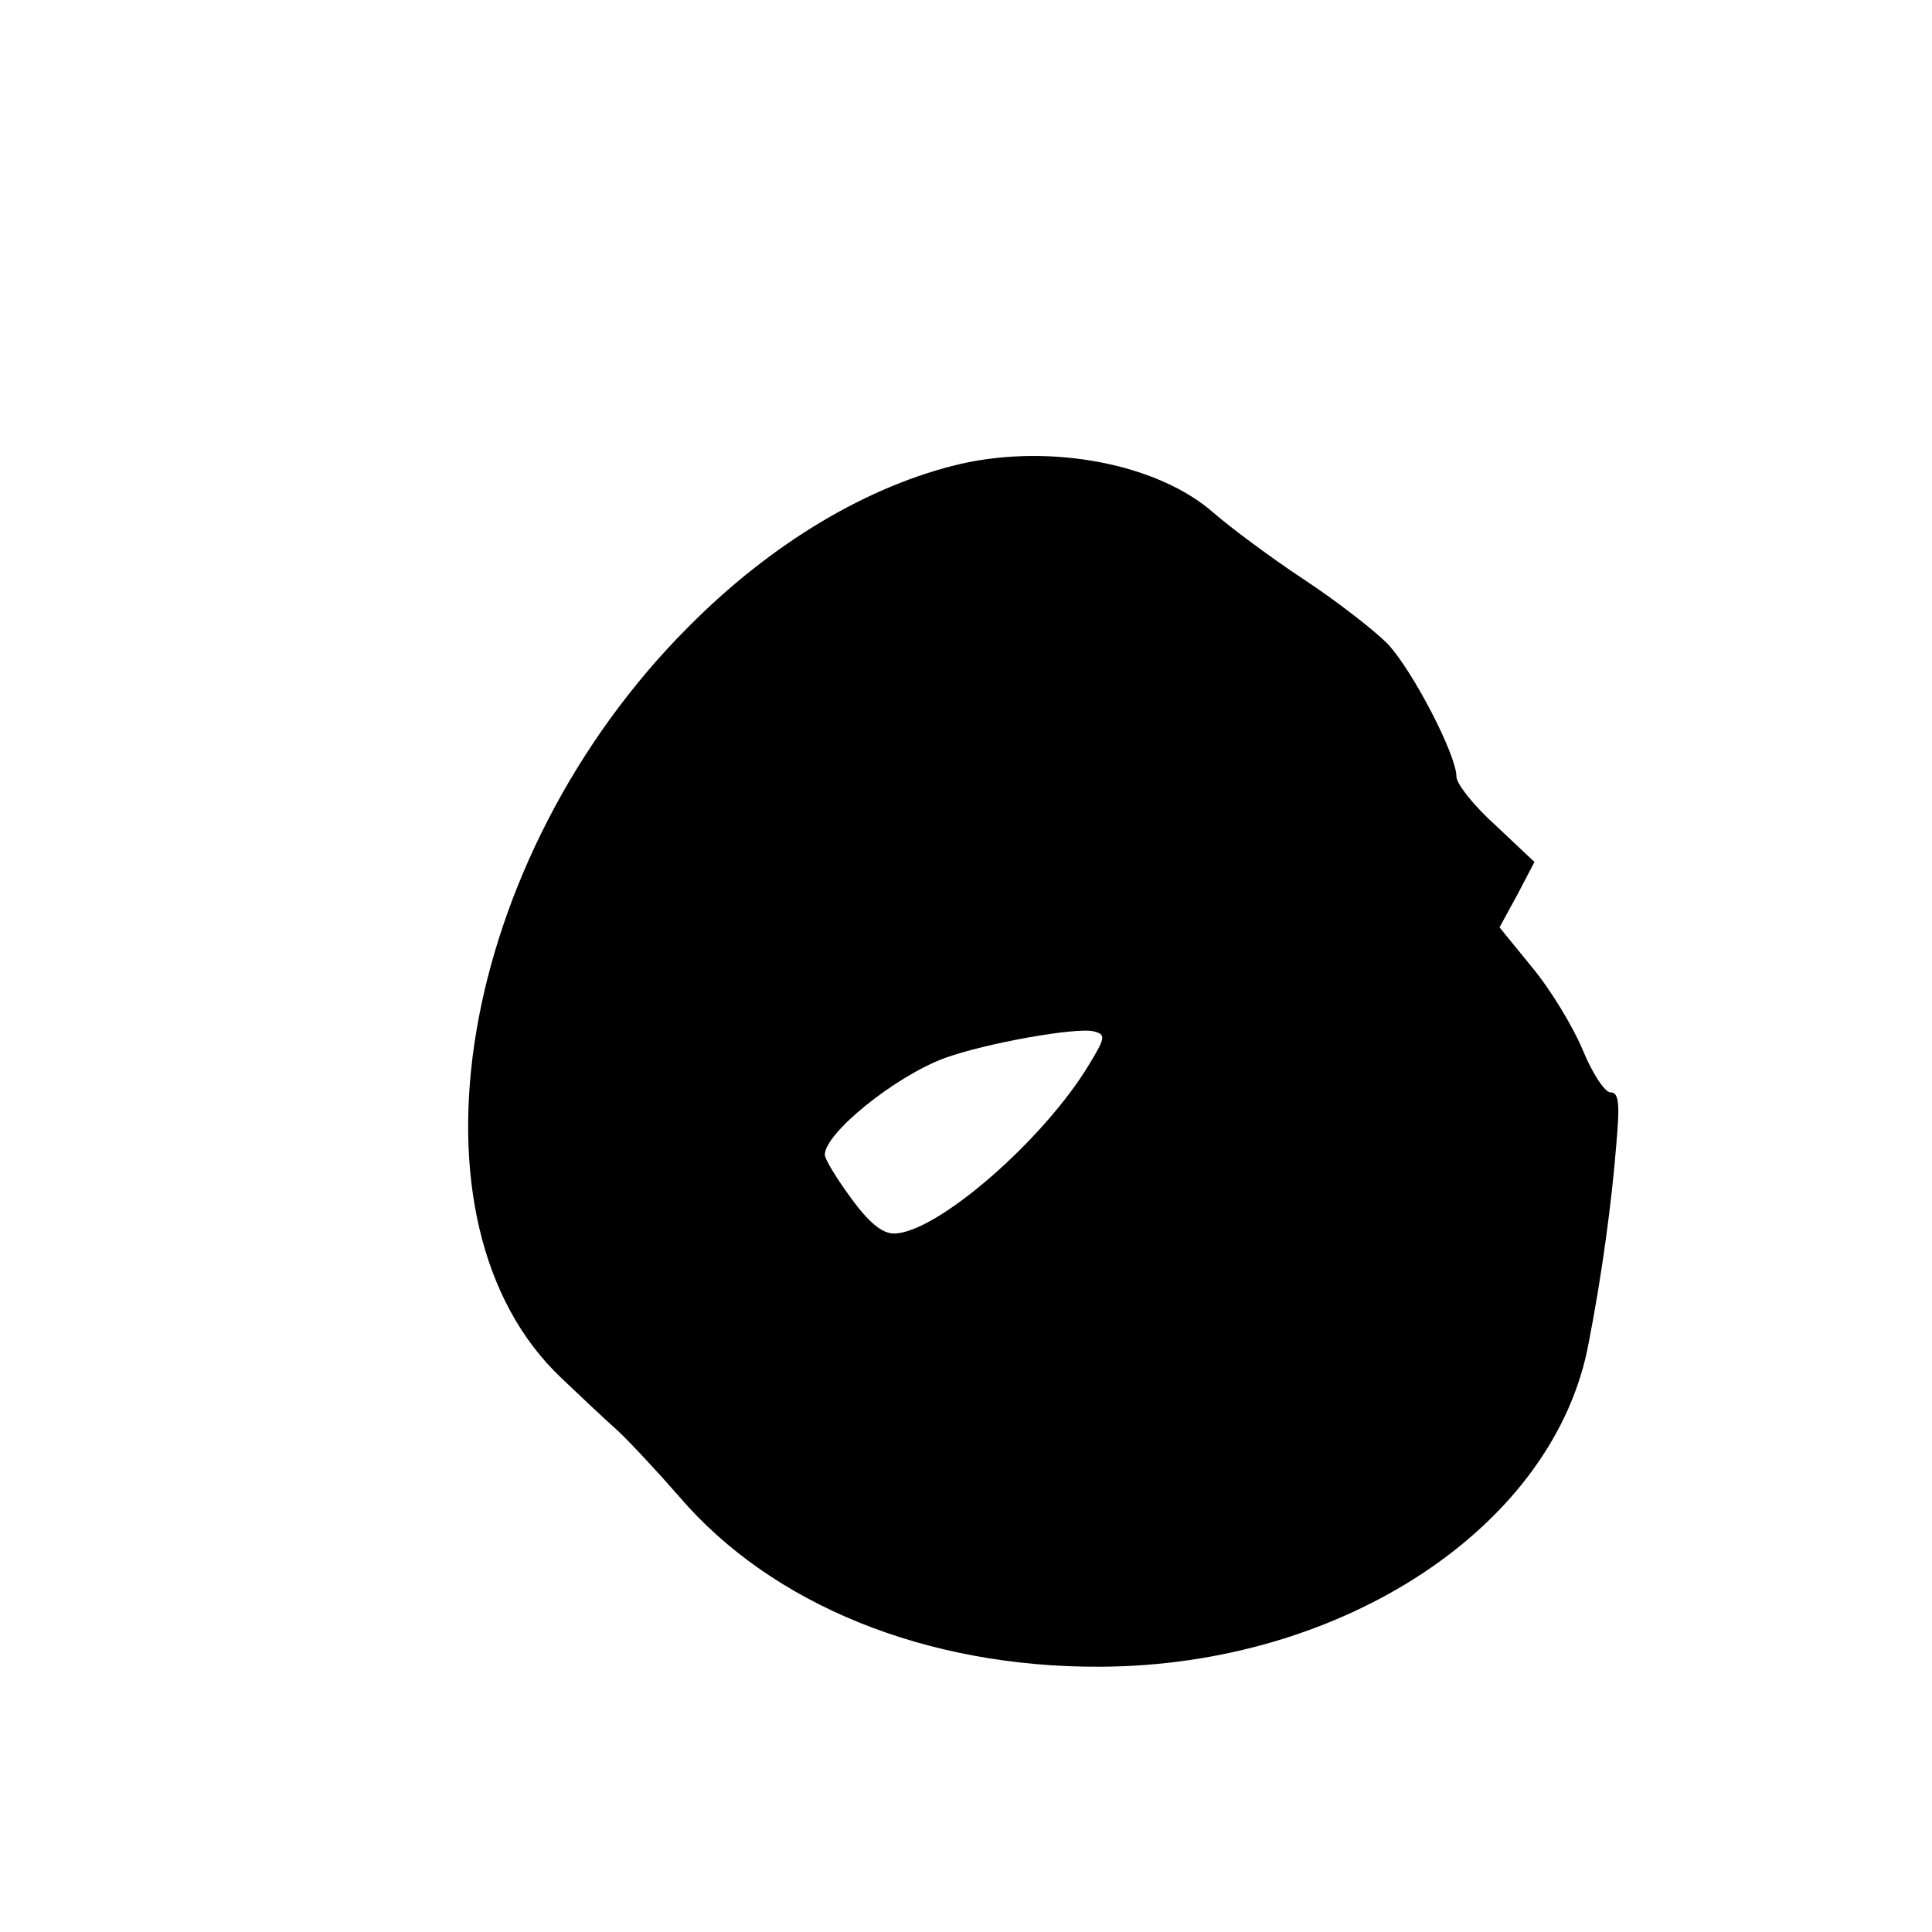 <?xml version="1.0" standalone="no"?>
<!DOCTYPE svg PUBLIC "-//W3C//DTD SVG 20010904//EN"
 "http://www.w3.org/TR/2001/REC-SVG-20010904/DTD/svg10.dtd">
<svg version="1.0" xmlns="http://www.w3.org/2000/svg"
 width="260pt" height="260pt" viewBox="0 0 260 260"
 preserveAspectRatio="xMidYMid meet">
<g transform="translate(0,260) scale(0.1,-0.1)"
fill="#000000" stroke="none">
<path d="M1294 1976 c-125 -29 -255 -106 -368 -220 -310 -311 -393 -801 -170
-1011 23 -22 57 -54 76 -71 18 -17 55 -57 82 -88 125 -146 333 -230 566 -229
328 1 613 190 658 436 18 92 31 190 37 265 5 57 4 72 -8 72 -7 0 -24 25 -37
57 -13 31 -43 81 -68 111 l-44 54 24 44 23 44 -52 49 c-29 26 -53 56 -53 66 0
29 -59 143 -93 179 -18 18 -68 57 -112 86 -44 29 -99 70 -122 90 -75 66 -218
93 -339 66z m172 -808 c-61 -102 -206 -228 -263 -228 -16 0 -34 15 -58 48 -19
26 -35 52 -35 58 0 29 94 105 161 130 55 20 178 42 201 36 16 -4 16 -8 -6 -44z"/>
</g>
</svg>
